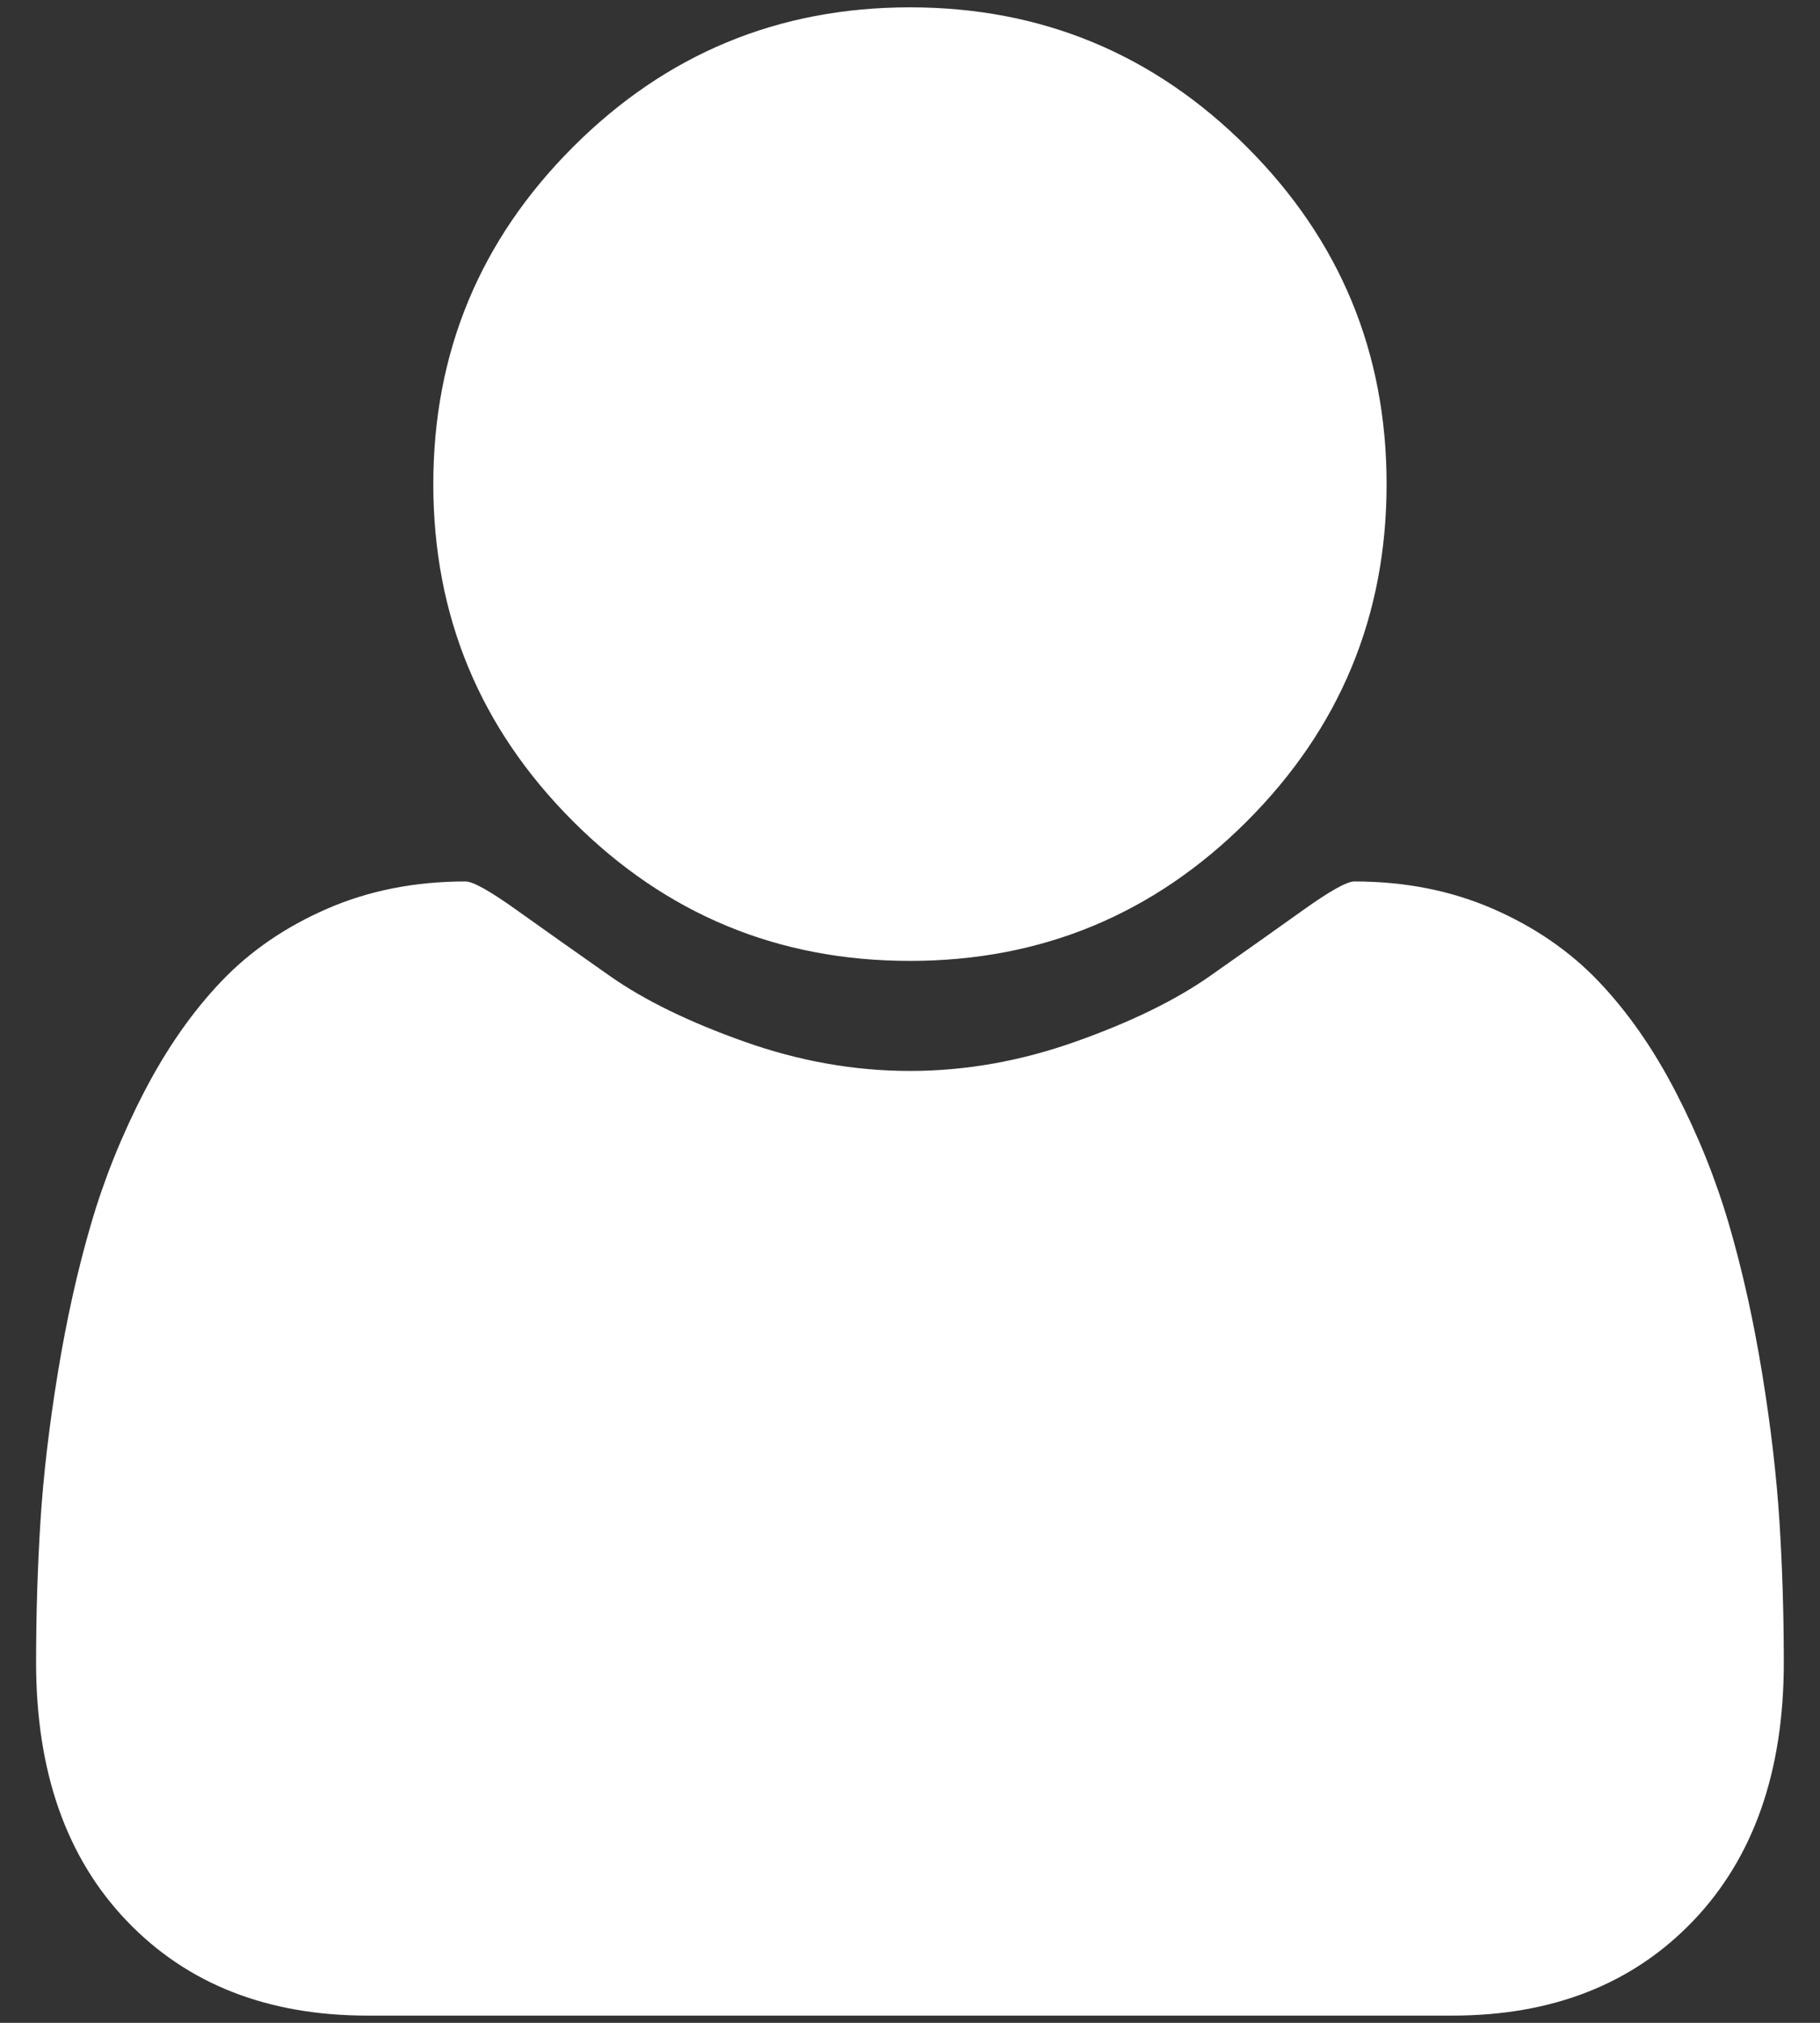 <?xml version="1.0" encoding="UTF-8"?>
<svg width="36px" height="40px" viewBox="0 0 36 40" version="1.1" xmlns="http://www.w3.org/2000/svg" xmlns:xlink="http://www.w3.org/1999/xlink">
    <rect x="0" y="0" width="36" height="40" fill="#333333" stroke="none"/>
    <!-- Generator: Sketch 52.2 (67145) - http://www.bohemiancoding.com/sketch -->
    <title>形状</title>
    <desc>Created with Sketch.</desc>
    <g id="Page-1" stroke="none" stroke-width="1" fill="none" fill-rule="evenodd">
        <path d="M35.284,32.876 C35.284,35.032 34.686,36.735 33.491,37.984 C32.296,39.233 30.709,39.857 28.728,39.857 L7.27,39.857 C5.289,39.857 3.701,39.233 2.507,37.984 C1.312,36.735 0.714,35.032 0.714,32.876 C0.714,31.923 0.743,30.993 0.8,30.086 C0.857,29.178 0.972,28.199 1.144,27.148 C1.316,26.096 1.533,25.122 1.795,24.223 C2.056,23.324 2.408,22.448 2.85,21.595 C3.292,20.741 3.8,20.013 4.373,19.411 C4.945,18.809 5.645,18.329 6.472,17.969 C7.298,17.61 8.211,17.43 9.209,17.43 C9.357,17.43 9.7,17.623 10.24,18.01 C10.781,18.396 11.39,18.827 12.07,19.304 C12.749,19.78 13.633,20.211 14.721,20.597 C15.81,20.984 16.902,21.177 17.999,21.177 C19.096,21.177 20.188,20.984 21.277,20.597 C22.365,20.211 23.249,19.78 23.928,19.304 C24.607,18.827 25.217,18.396 25.757,18.01 C26.297,17.623 26.641,17.43 26.789,17.43 C27.787,17.43 28.699,17.61 29.526,17.969 C30.353,18.329 31.052,18.809 31.625,19.411 C32.198,20.013 32.706,20.741 33.147,21.595 C33.589,22.448 33.941,23.324 34.203,24.223 C34.465,25.122 34.682,26.096 34.854,27.148 C35.026,28.199 35.14,29.178 35.198,30.086 C35.255,30.993 35.284,31.923 35.284,32.876 L35.284,32.876 Z M27.427,9.573 C27.427,12.176 26.506,14.398 24.665,16.239 C22.823,18.081 20.601,19.001 17.999,19.001 C15.396,19.001 13.174,18.081 11.333,16.239 C9.492,14.398 8.571,12.176 8.571,9.573 C8.571,6.971 9.492,4.749 11.333,2.908 C13.174,1.066 15.396,0.145 17.999,0.145 C20.601,0.145 22.823,1.066 24.665,2.908 C26.506,4.749 27.427,6.971 27.427,9.573 Z" id="形状" fill="#FFFFFF" fill-rule="nonzero"></path>
    </g>
</svg>